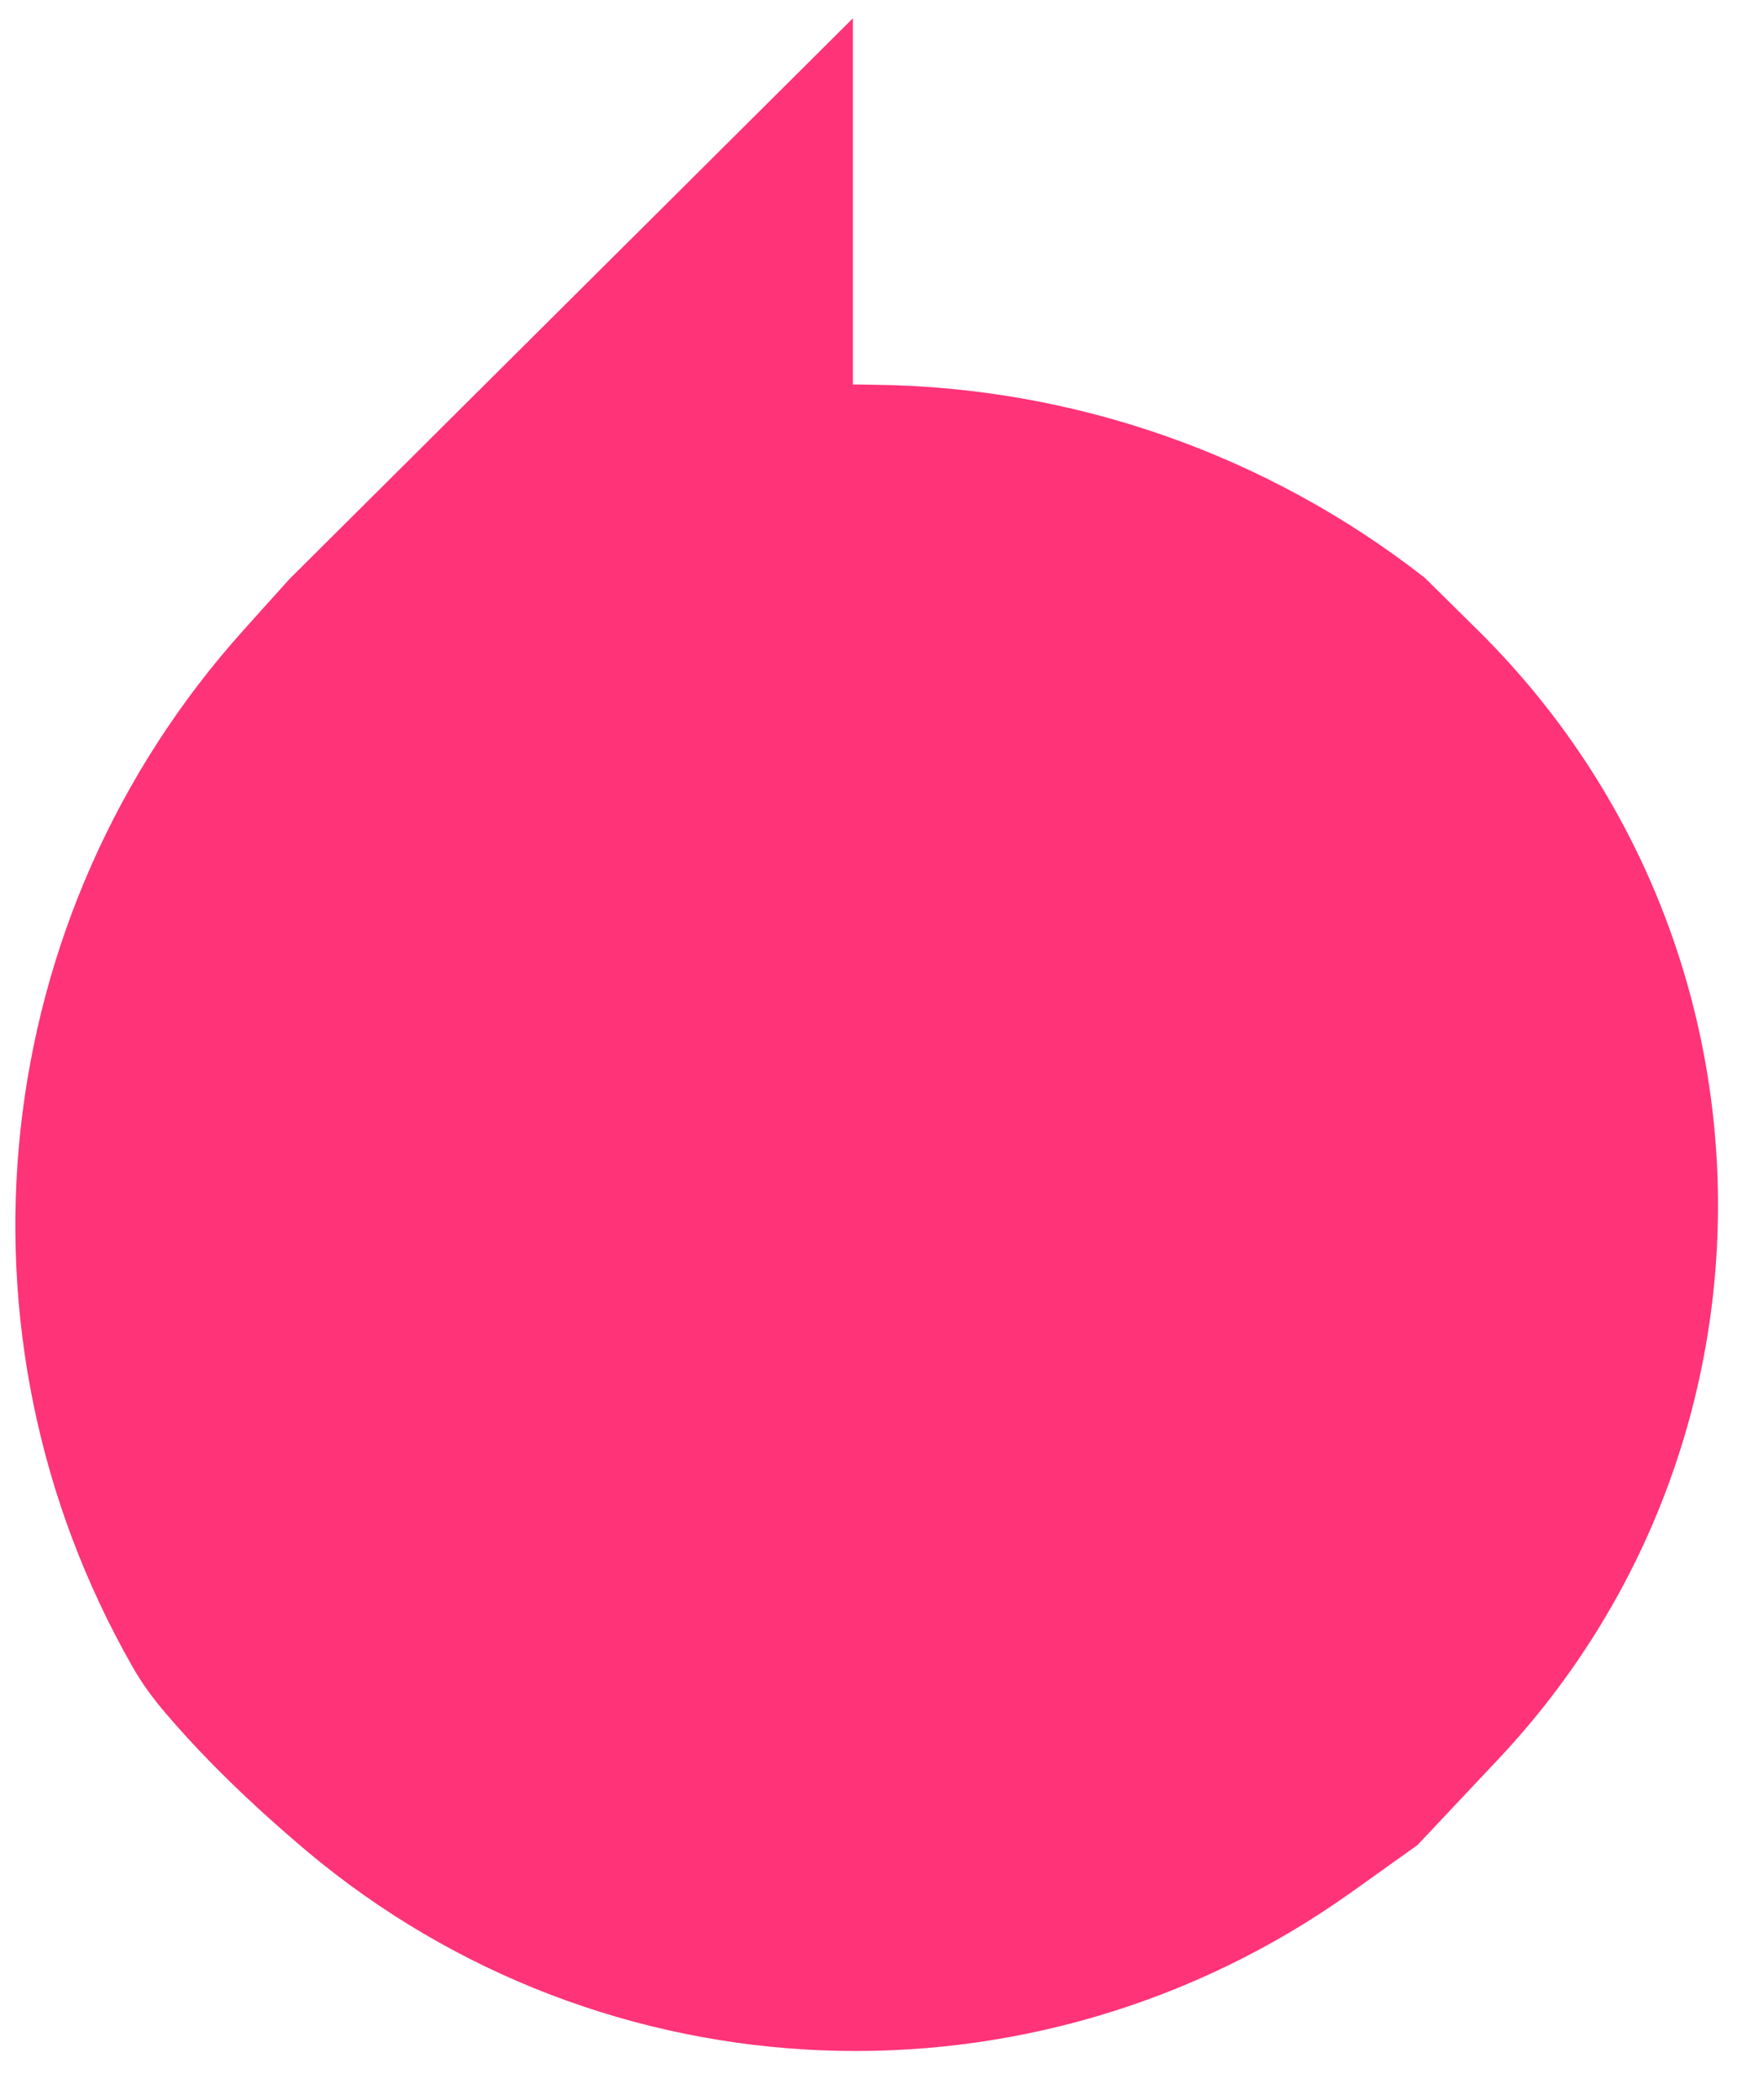 <?xml version="1.0" encoding="UTF-8" standalone="no"?>
<!DOCTYPE svg PUBLIC "-//W3C//DTD SVG 1.1//EN" "http://www.w3.org/Graphics/SVG/1.1/DTD/svg11.dtd">
<svg version="1.1" xmlns="http://www.w3.org/2000/svg" xmlns:xlink="http://www.w3.org/1999/xlink" preserveAspectRatio="xMidYMid meet" viewBox="259 215.77 115 136.46" width="1" height="1.19"><defs><path d="M351.9 253.24C353.74 255.06 354.9 256.2 355.36 256.66C375.67 276.73 376.28 309.34 356.73 330.16C356.02 330.91 354.25 332.8 351.41 335.81C349.1 337.46 347.66 338.49 347.08 338.9C326.41 353.63 298.4 352.51 278.97 336.18C275.37 333.14 272.33 330.18 269.86 327.29C268.96 326.25 268.22 325.22 267.65 324.21C255.22 302.47 258.15 275.21 274.91 256.6C275.3 256.16 276.3 255.05 277.89 253.29L314.6 216.77L314.6 240.63C315.39 240.64 315.89 240.64 316.09 240.65C329.08 240.81 341.66 245.23 351.9 253.24C351.9 253.24 351.9 253.24 351.9 253.24Z" id="a8ZvvJze"></path></defs><g><g><use xlink:href="#a8ZvvJze" opacity="1" fill="#ff3378" fill-opacity="1"></use><g><use xlink:href="#a8ZvvJze" opacity="1" fill-opacity="0" stroke="#000000" stroke-width="1" stroke-opacity="0"></use></g></g></g></svg>